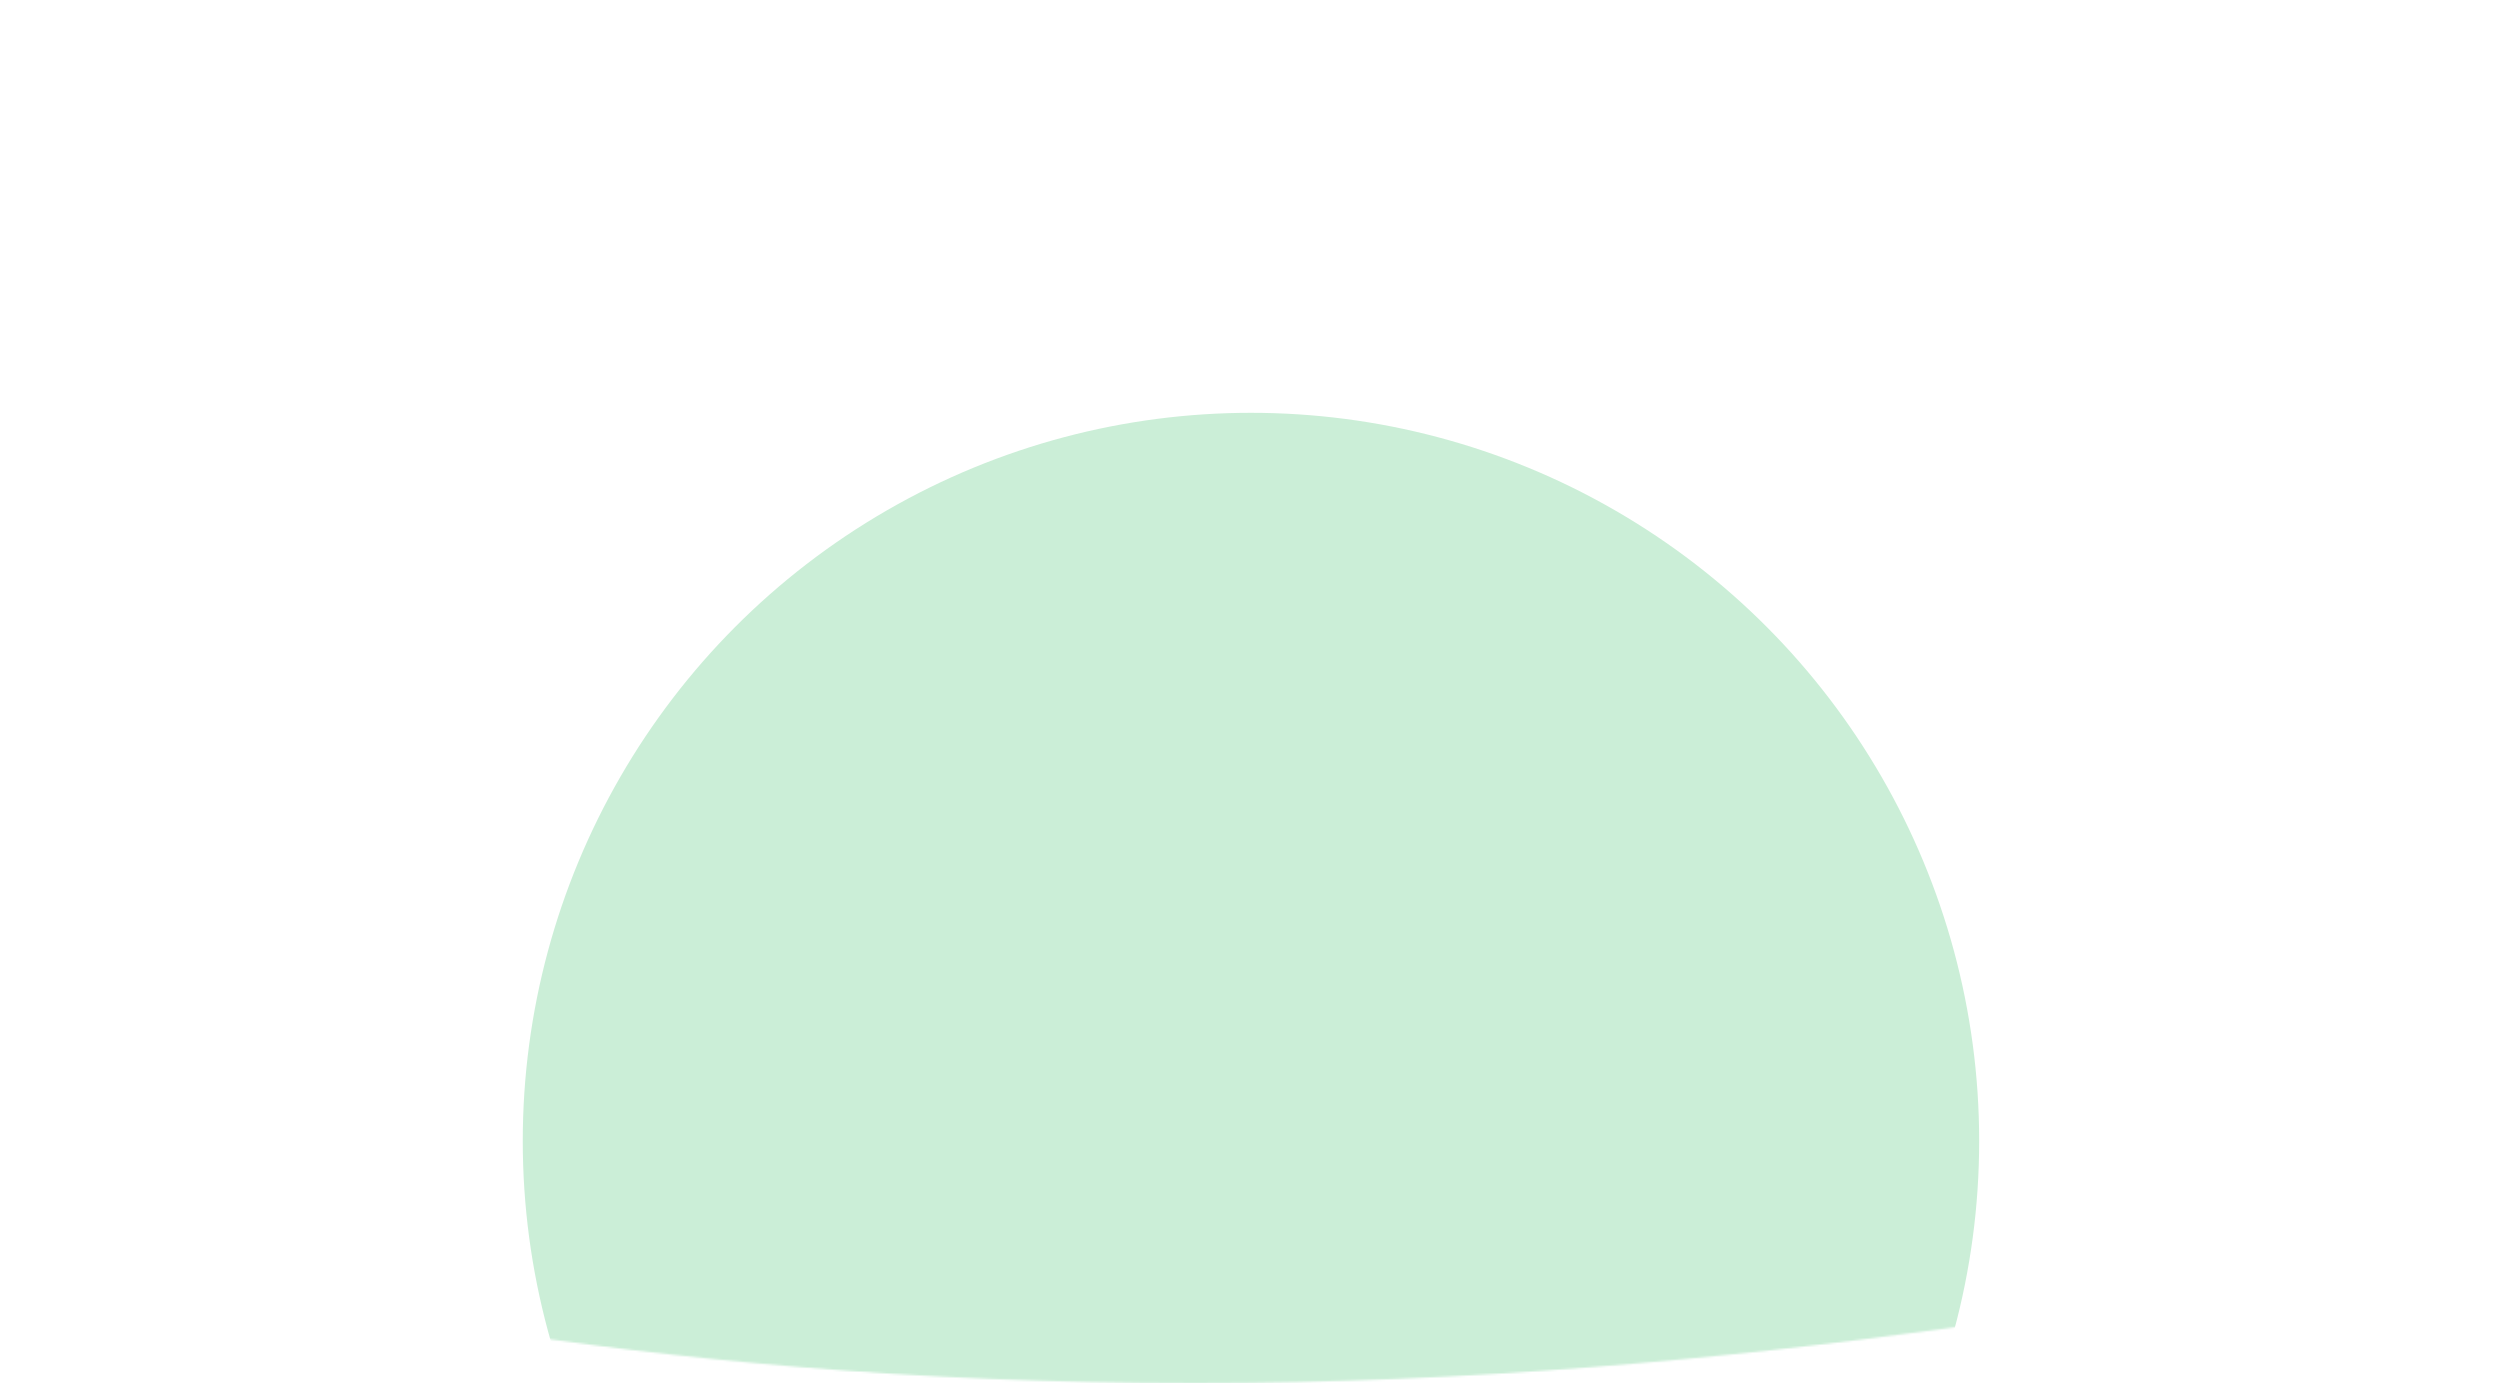 <svg width="1296" height="717" viewBox="0 0 1296 717" fill="none" xmlns="http://www.w3.org/2000/svg">
<mask id="mask0_602_28" style="mask-type:alpha" maskUnits="userSpaceOnUse" x="0" y="0" width="1296" height="717">
<path d="M619.707 717C320.349 717 133.251 666.798 0 641.697V0H1296V641.697C1143.89 666.798 906.287 717 619.707 717Z" fill="#D9D9D9"/>
</mask>
<g mask="url(#mask0_602_28)">
<g filter="url(#filter0_f_602_28)">
<circle cx="648.5" cy="591.5" r="377.5" fill="#CBEED7"/>
</g>
</g>
<defs>
<filter id="filter0_f_602_28" x="17" y="-40" width="1263" height="1263" filterUnits="userSpaceOnUse" color-interpolation-filters="sRGB">
<feFlood flood-opacity="0" result="BackgroundImageFix"/>
<feBlend mode="normal" in="SourceGraphic" in2="BackgroundImageFix" result="shape"/>
<feGaussianBlur stdDeviation="127" result="effect1_foregroundBlur_602_28"/>
</filter>
</defs>
</svg>
